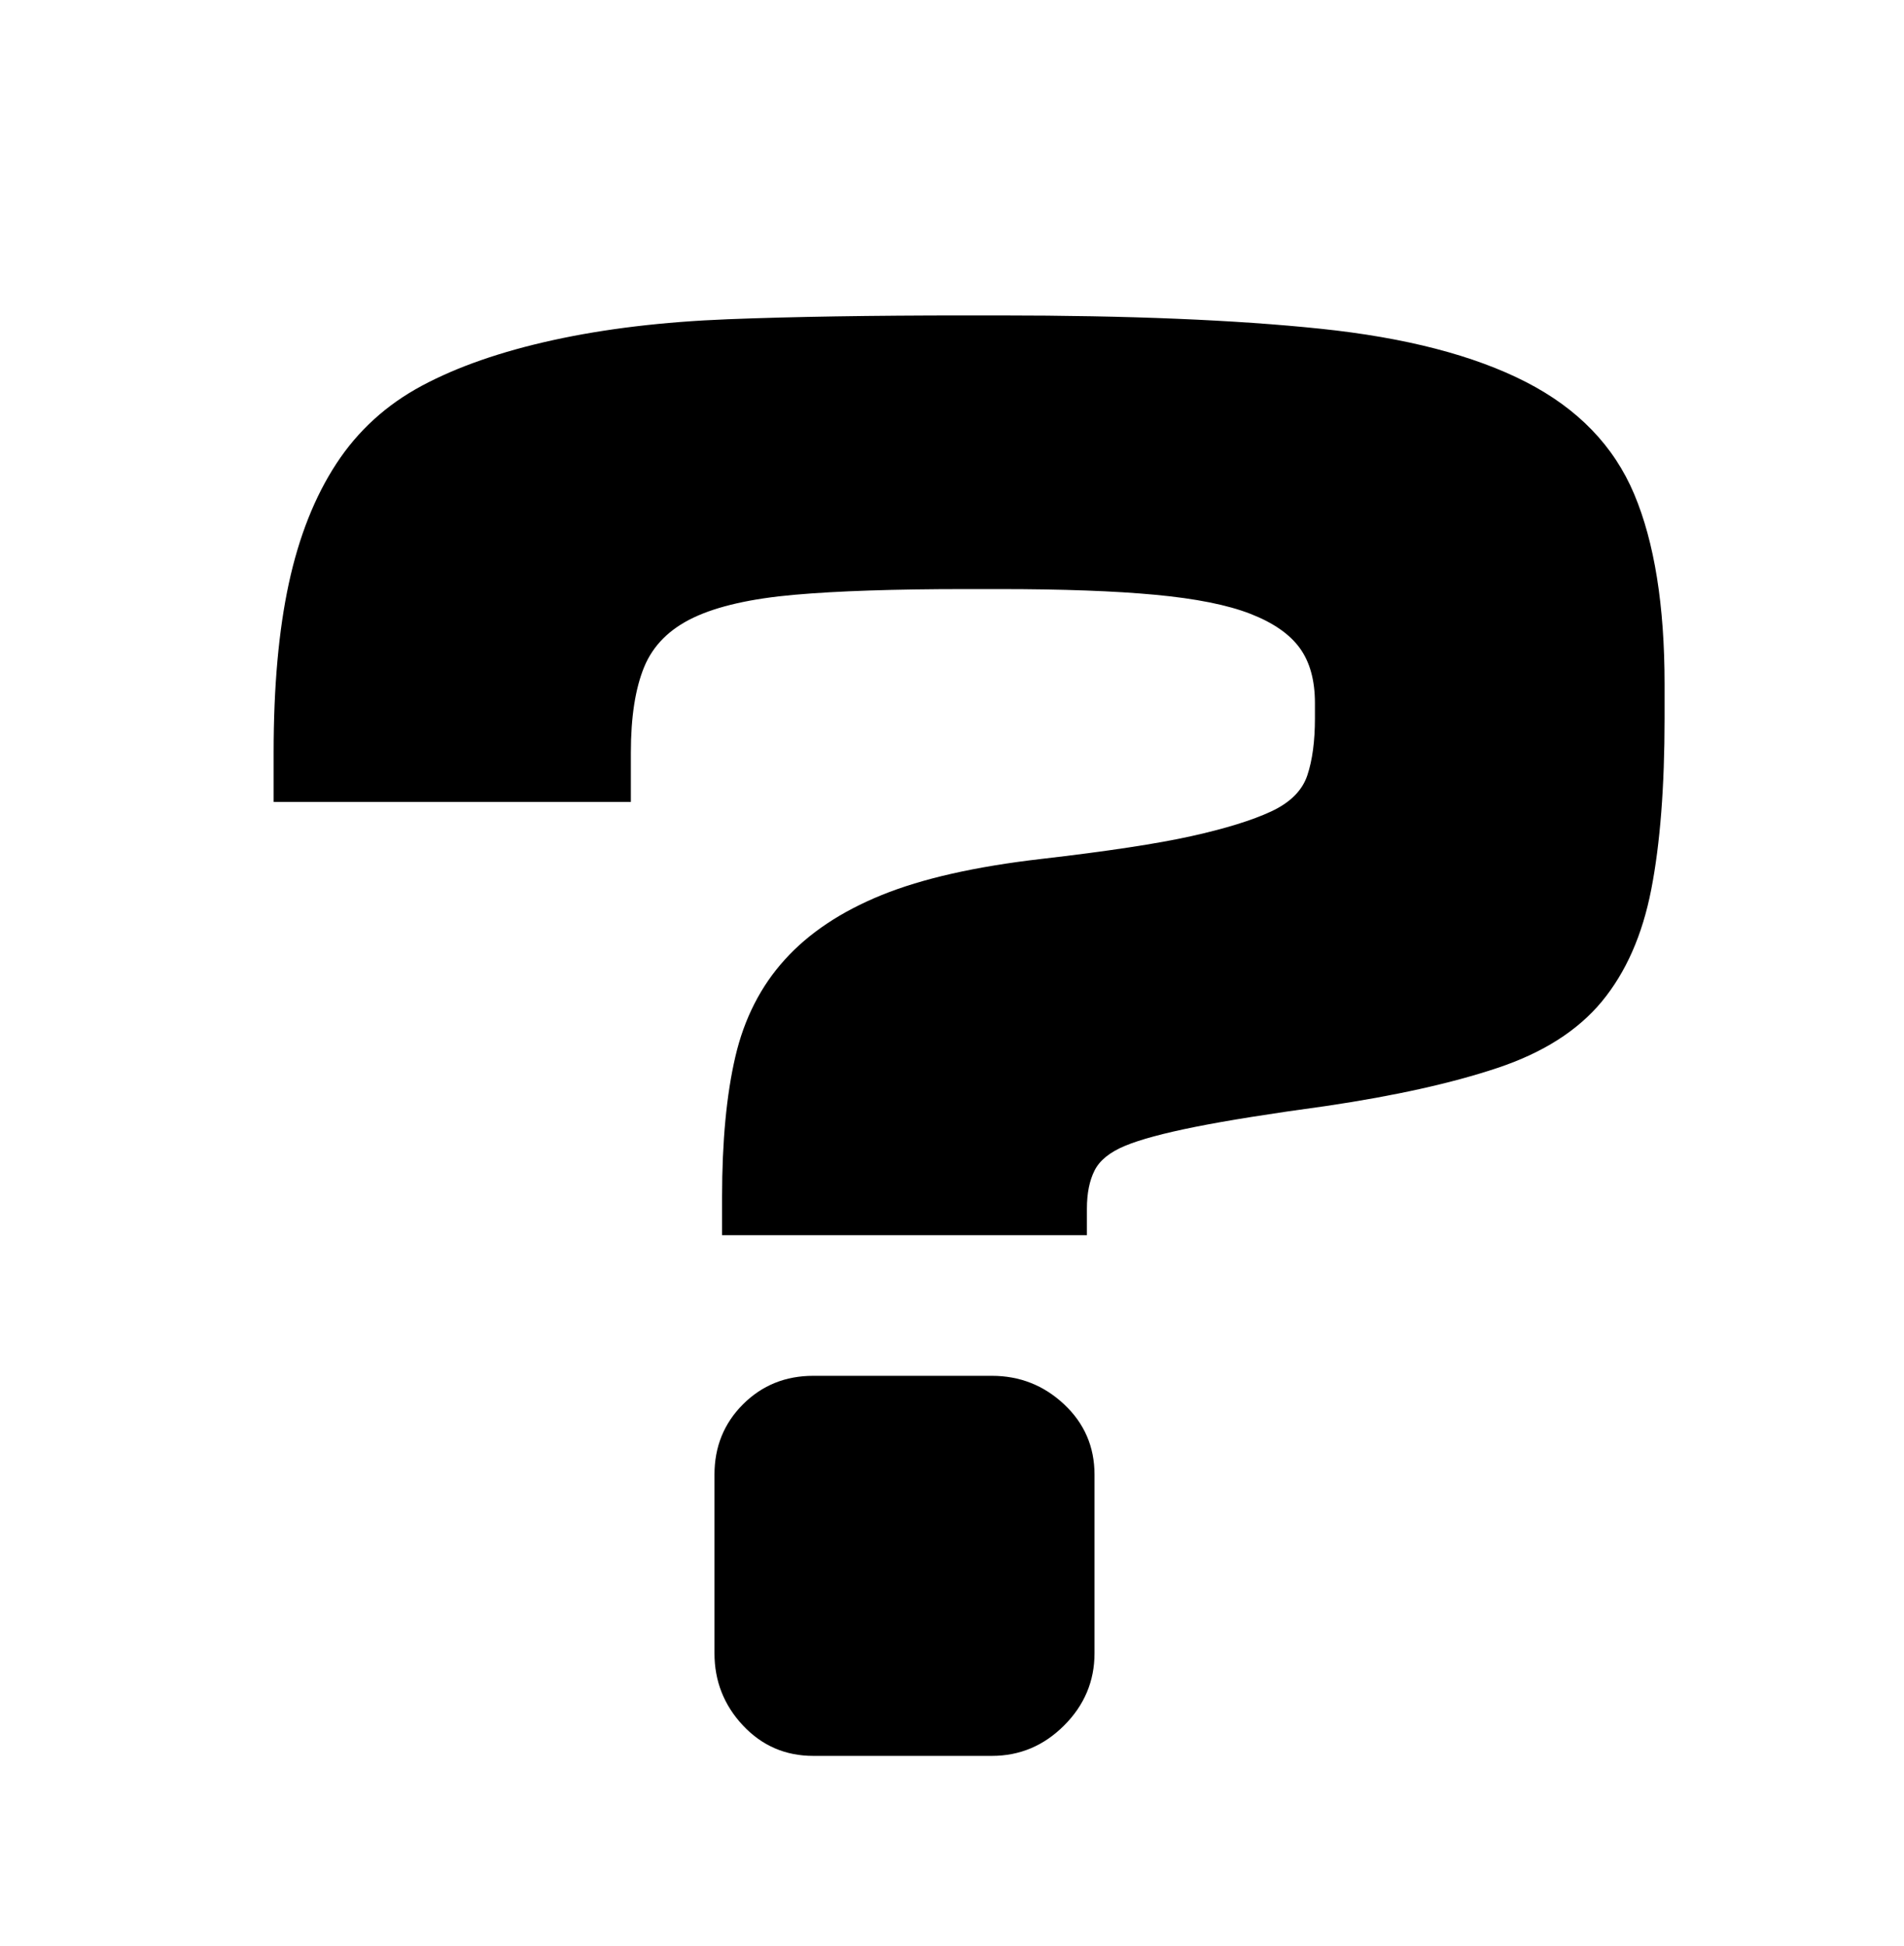 <svg xmlns="http://www.w3.org/2000/svg" viewBox="0 0 501 512"><path d="M288 435q0 11-8 19t-19 8h-47q-11 0-18.5-8t-7.5-19v-47q0-11 7.5-18.5T214 362h47q11 0 19 7.5t8 18.5v47zm150-246q0 27-3.5 45t-13 29.5T394 281t-45 10q-22 3-34.5 5.5t-18.5 5-8 6.5-2 10v7h-96v-10q0-22 3.5-37t13-25.5 25.5-17 42-9.5 39.5-6 21-6.5 9.5-9.5 2-15v-4q0-9-4-14.5t-13-9-25-5-41-1.5h-9q-28 0-45 1.5t-26.5 6-13 13T166 198v13H72v-13q0-26 4-44.5T88.5 122t22.5-20.5 34.5-12 46-5.5 62.5-1h9q51 0 84.5 3.5t54 14T430 130t8 50v9z"/></svg>